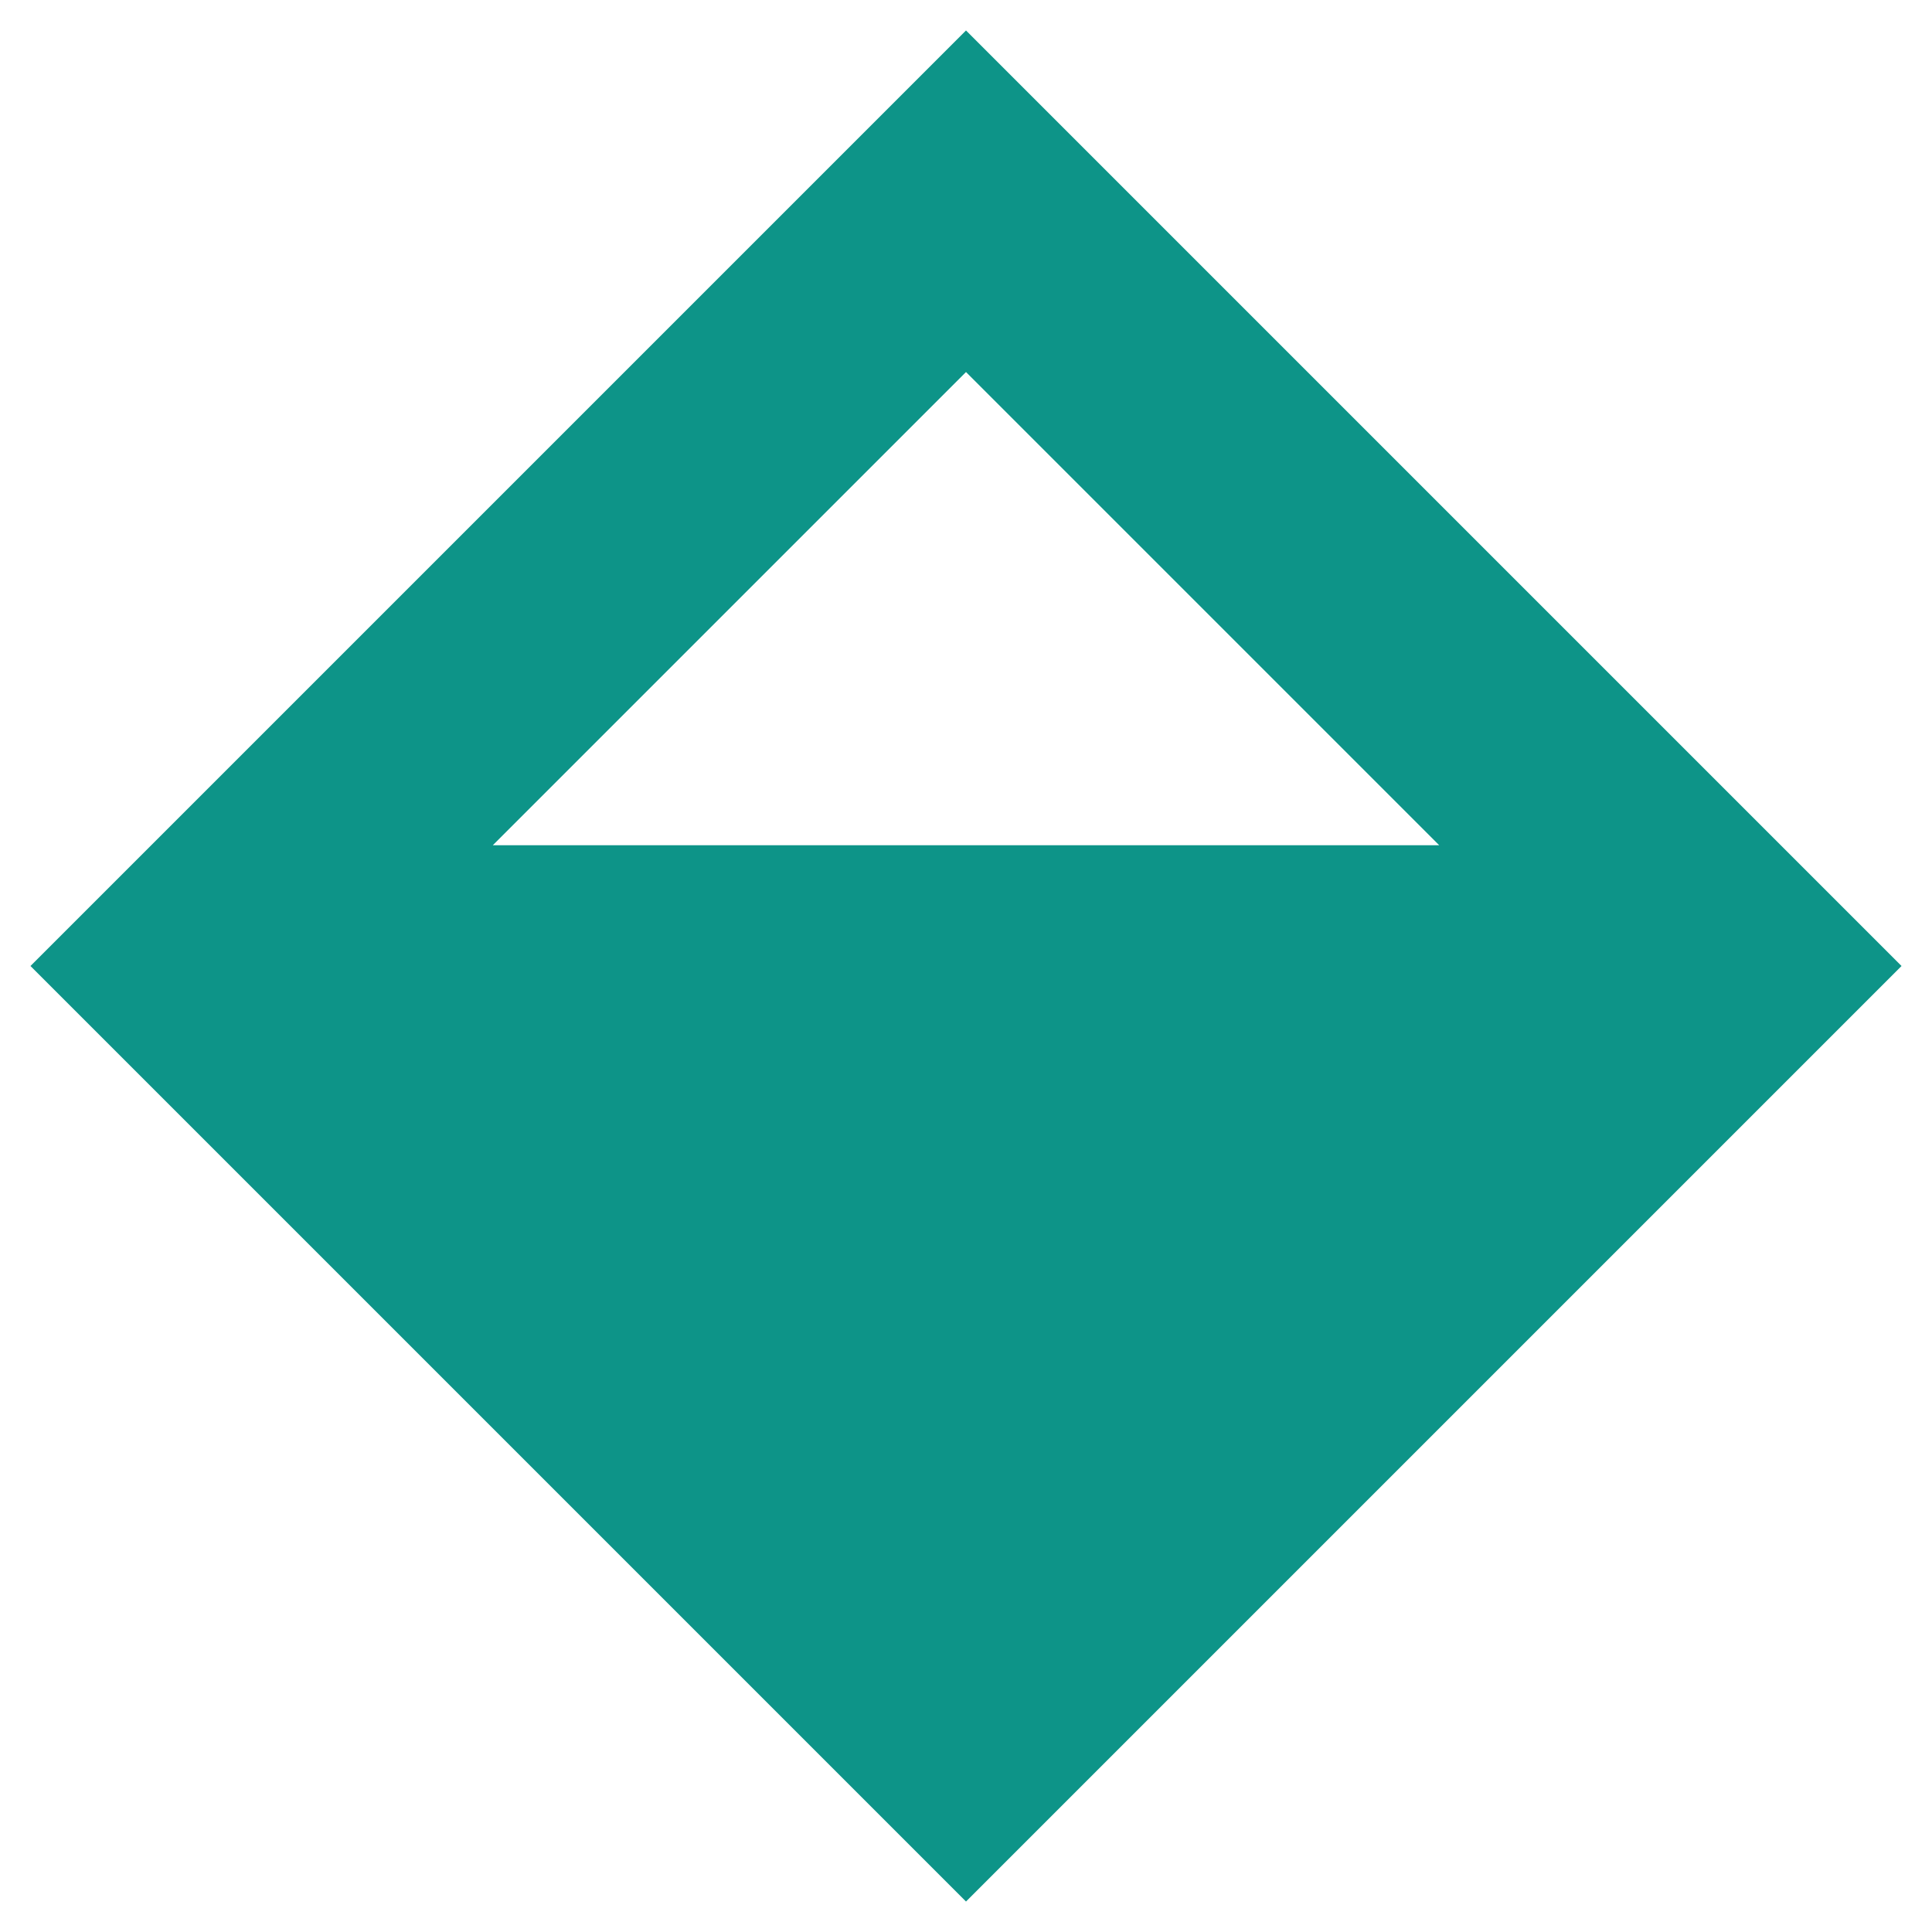 <svg style="width:32px;height:32px;color:#0d9488;" fill="none" viewBox="0 0 48 48" xmlns="http://www.w3.org/2000/svg">
  <g clip-path="url(#clip0_6_535)">
    <path clip-rule="evenodd" d="M47.243 24L24 47.243L0.757 24L24 0.757L47.243 24ZM12.243 21H35.757L24 9.243L12.243 21Z" fill="currentColor" fill-rule="evenodd"></path>
  </g>
  <defs>
    <clipPath id="clip0_6_535">
      <rect fill="white" height="48" width="48"></rect>
    </clipPath>
  </defs>
</svg>
